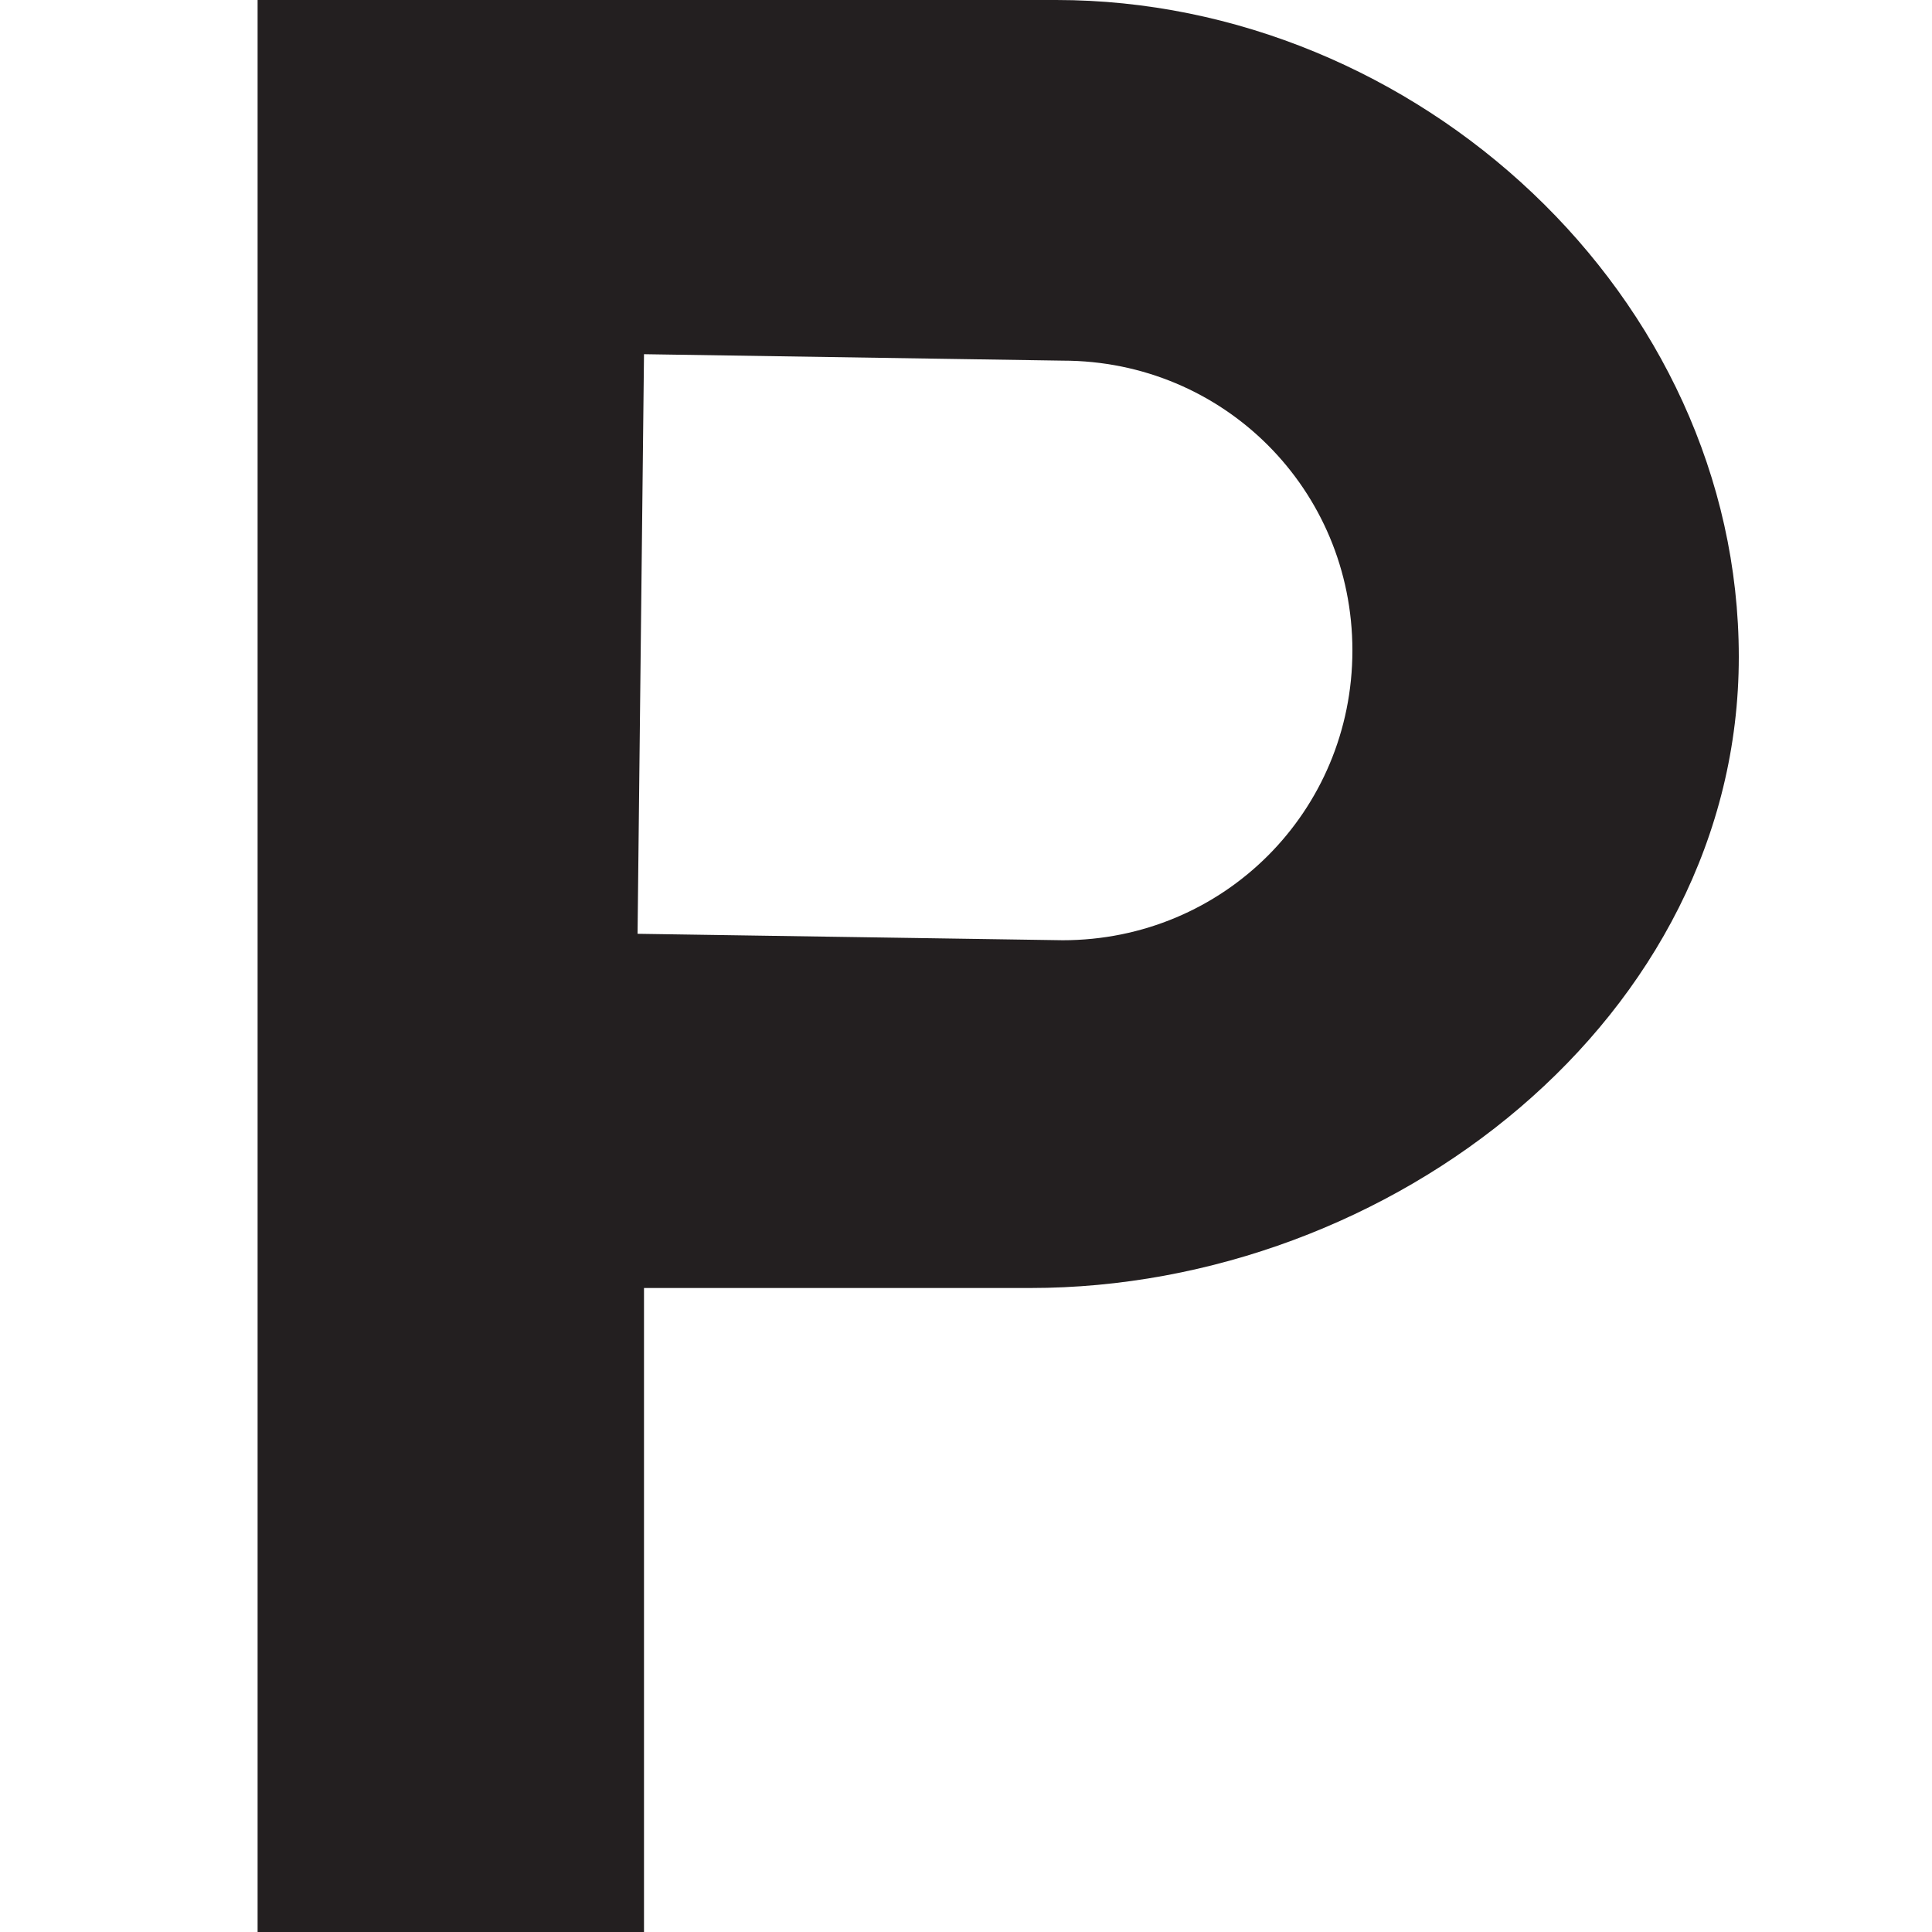 <svg xmlns="http://www.w3.org/2000/svg" width="30" height="30">
  <path fill="#231F20"
        d="M16.5 14.6c2.5 0 4.5-2 4.5-4.5s-2-4.5-4.5-4.5L10 5.5l-.1 9 6.6.1zM16.4 0C22 0 27 4.6 27 10.2S21.6 20 16 20h-6v10H4V0h12.4z"/>
</svg>